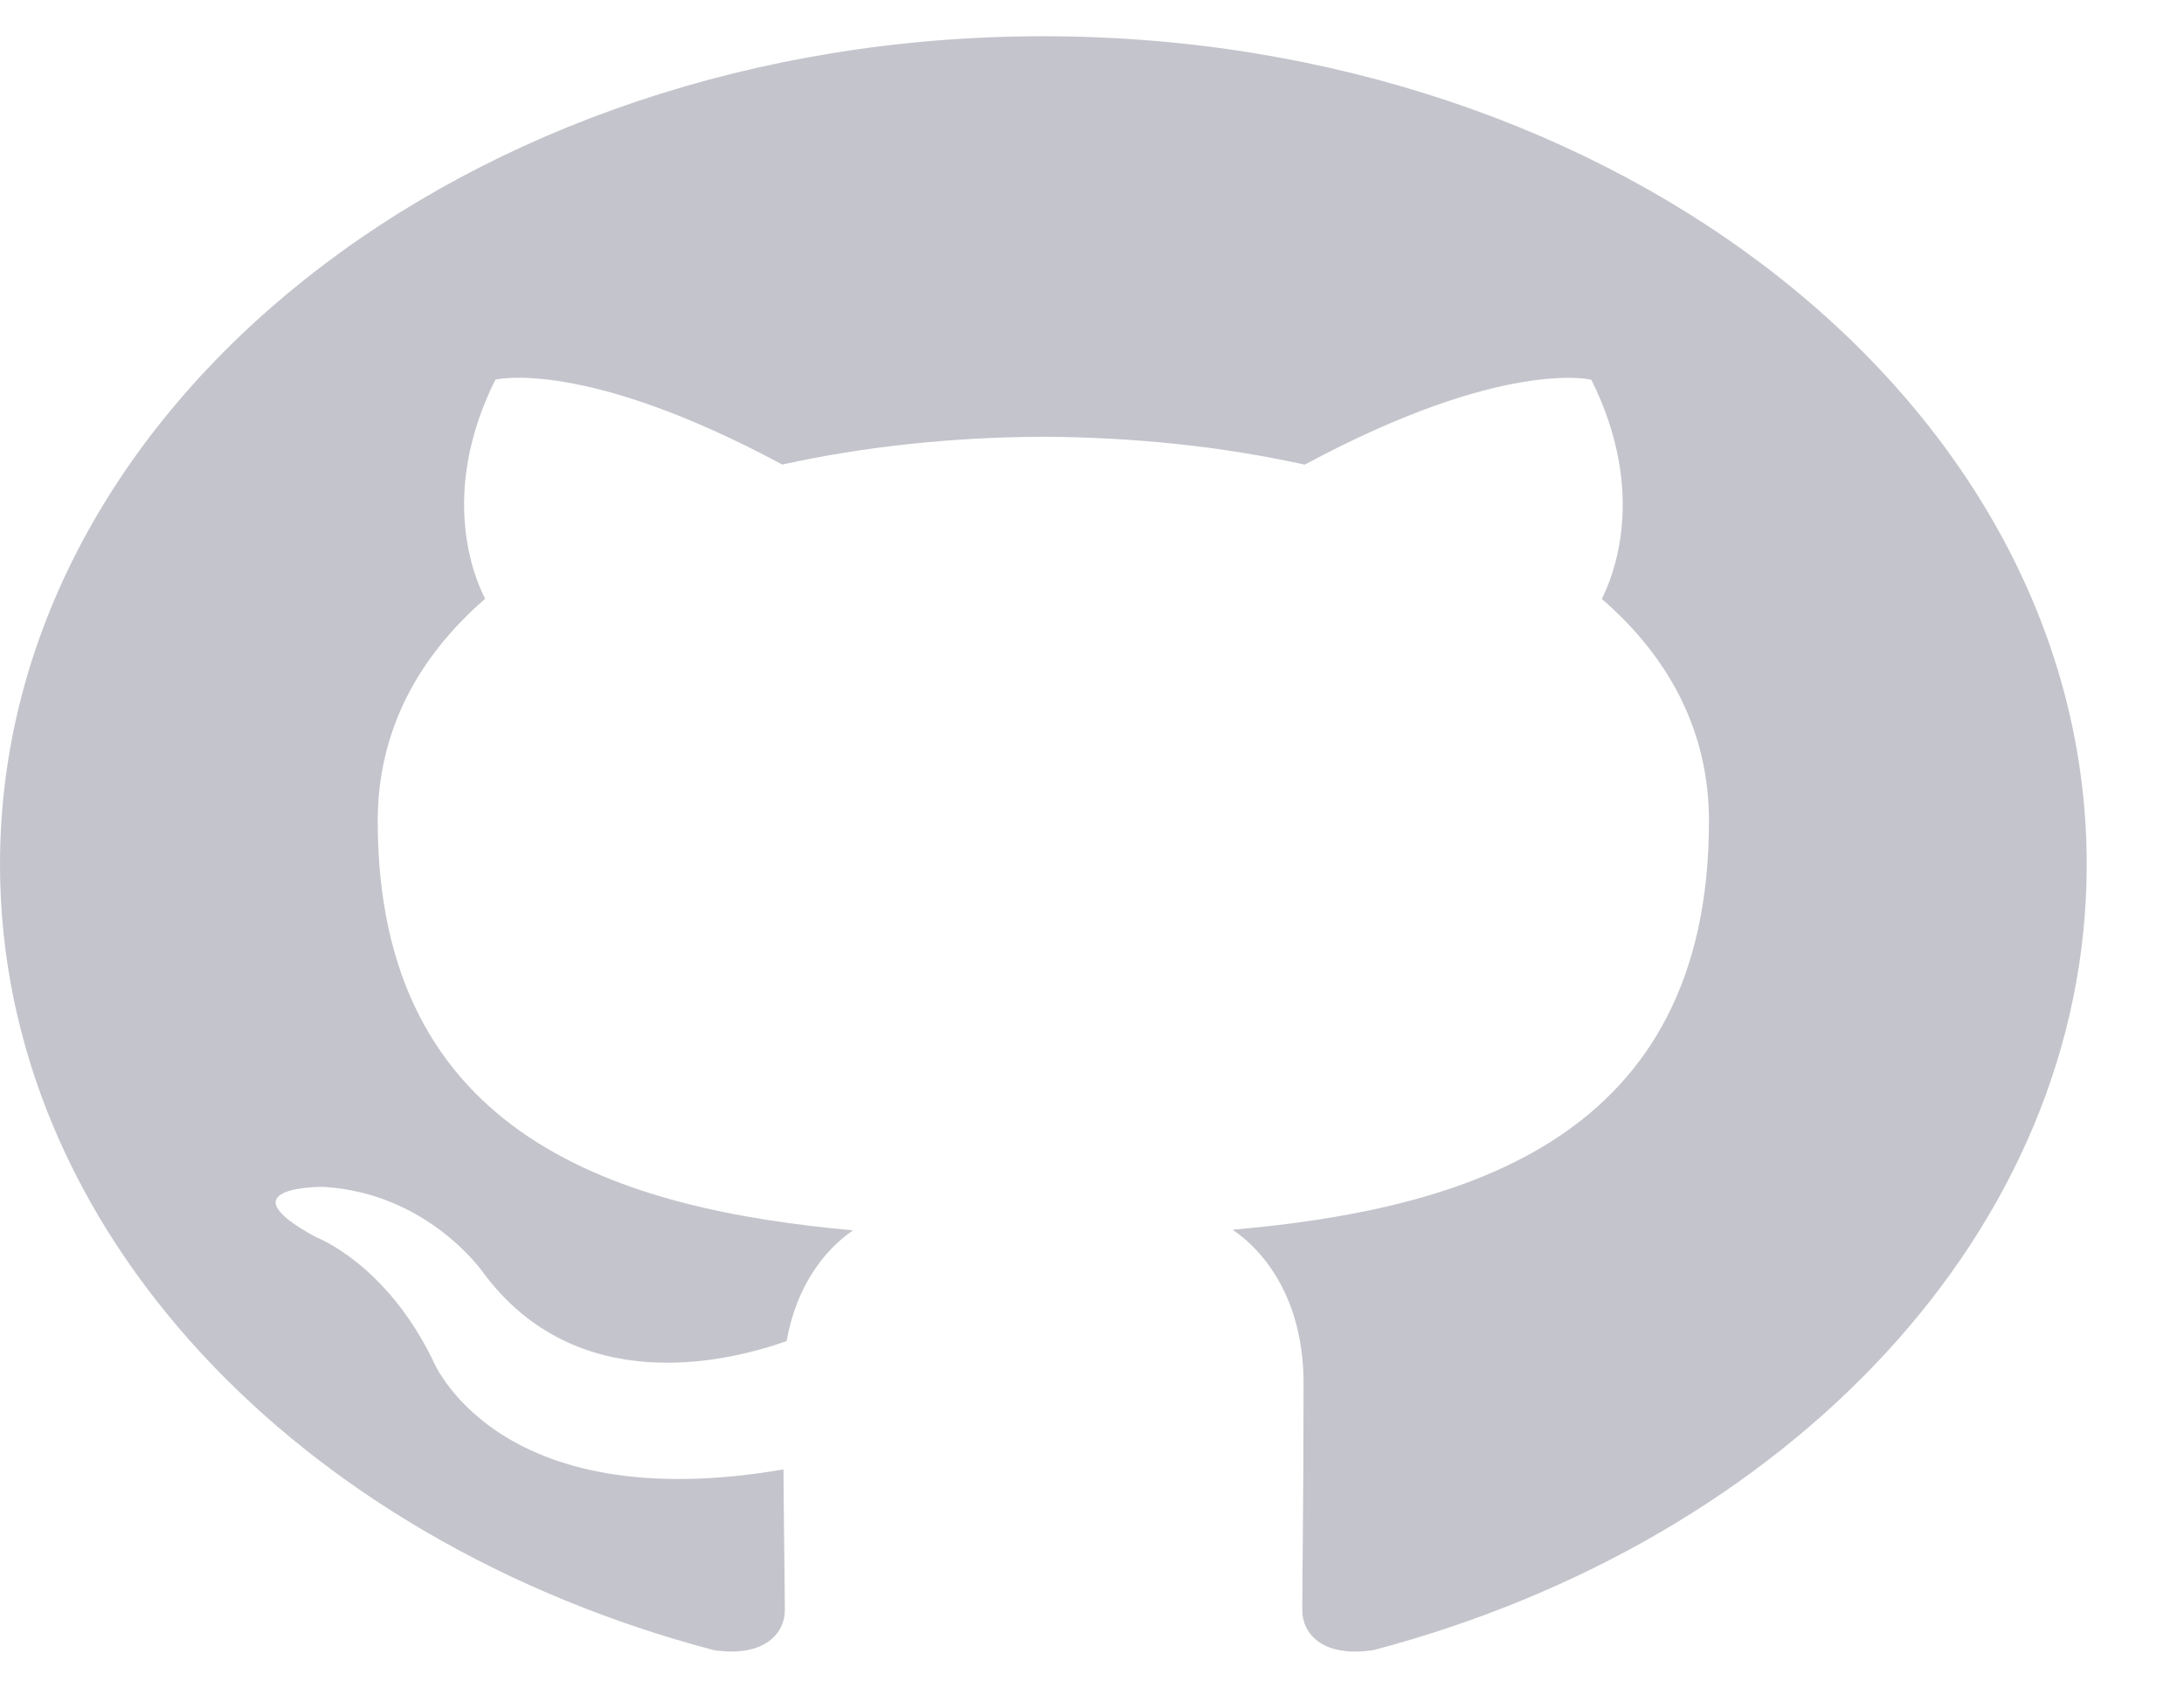 <svg width="22" height="17" viewBox="0 0 22 17" fill="none" xmlns="http://www.w3.org/2000/svg">
<path d="M10.508 0.365C4.706 0.365 0 4.1 0 8.706C0 12.391 3.011 15.516 7.189 16.62C7.714 16.697 7.906 16.44 7.906 16.218C7.906 16.02 7.897 15.496 7.892 14.8C4.969 15.303 4.351 13.681 4.351 13.681C3.874 12.718 3.184 12.461 3.184 12.461C2.229 11.944 3.255 11.954 3.255 11.954C4.31 12.014 4.865 12.814 4.865 12.814C5.803 14.088 7.325 13.721 7.924 13.507C8.019 12.968 8.291 12.6 8.592 12.392C6.259 12.181 3.805 11.465 3.805 8.27C3.805 7.359 4.214 6.615 4.887 6.031C4.778 5.82 4.418 4.972 4.99 3.824C4.99 3.824 5.872 3.6 7.88 4.679C8.718 4.494 9.616 4.402 10.511 4.399C11.403 4.403 12.303 4.494 13.143 4.68C15.149 3.601 16.03 3.825 16.03 3.825C16.603 4.974 16.243 5.821 16.135 6.032C16.809 6.616 17.215 7.36 17.215 8.271C17.215 11.475 14.758 12.18 12.417 12.386C12.794 12.644 13.131 13.153 13.131 13.931C13.131 15.046 13.118 15.945 13.118 16.218C13.118 16.442 13.307 16.701 13.84 16.619C18.011 15.514 21.02 12.39 21.02 8.706C21.02 4.1 16.314 0.365 10.508 0.365Z" fill="#C4C4CC"/>
</svg>

